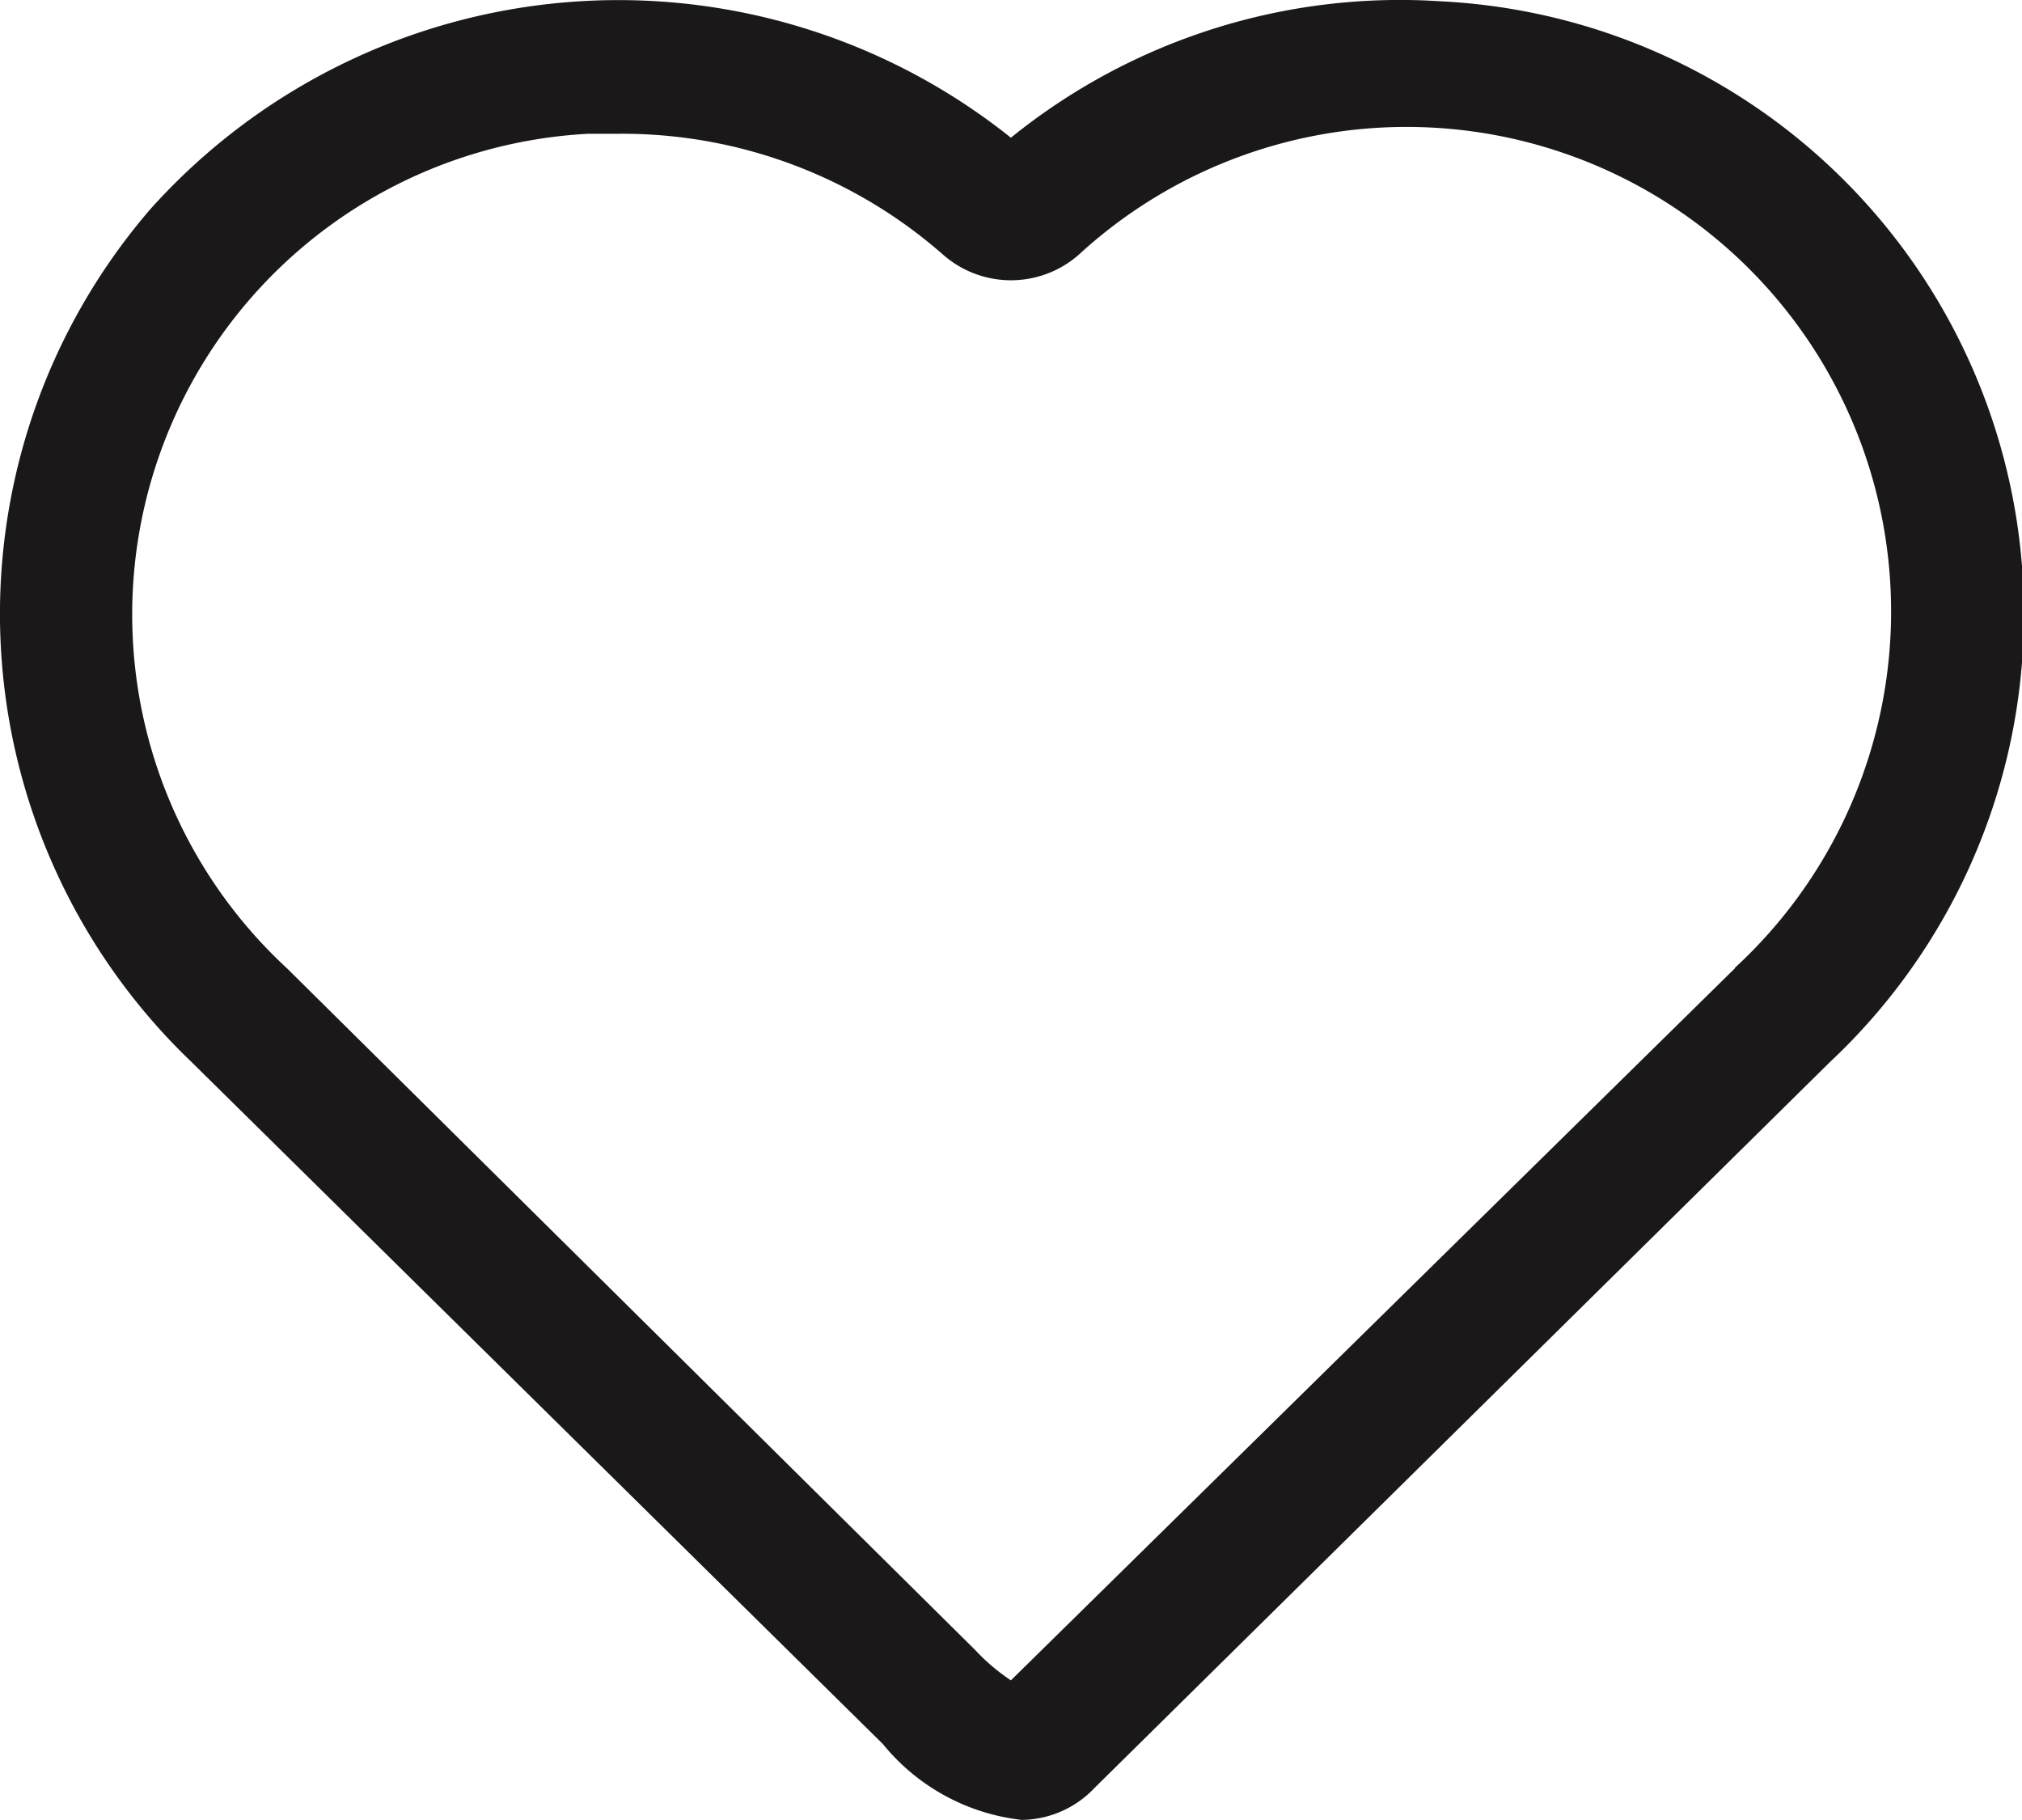 <svg xmlns="http://www.w3.org/2000/svg" width="20" height="18.002" viewBox="0 0 20 18.002"><defs><style>.a{fill:#1a1818;}</style></defs><path class="a" d="M15.254,2.343A6.119,6.119,0,0,0,11,3.692,6.217,6.217,0,0,0,2.487,4.4a6.13,6.13,0,0,0,.407,8.432l6.84,6.747a2.067,2.067,0,0,0,1.373.75,1.006,1.006,0,0,0,.72-.316L19.1,12.835A6.07,6.07,0,0,0,15.254,2.343Zm2.907,9.564L11,18.949a1.994,1.994,0,0,1-.353-.3L3.84,11.907a4.762,4.762,0,0,1,2.98-8.254h.3a4.809,4.809,0,0,1,3.214,1.2,1.017,1.017,0,0,0,1.333,0,4.792,4.792,0,0,1,6.494,7.049Z" transform="translate(-1.001 -2.33)"/></svg>